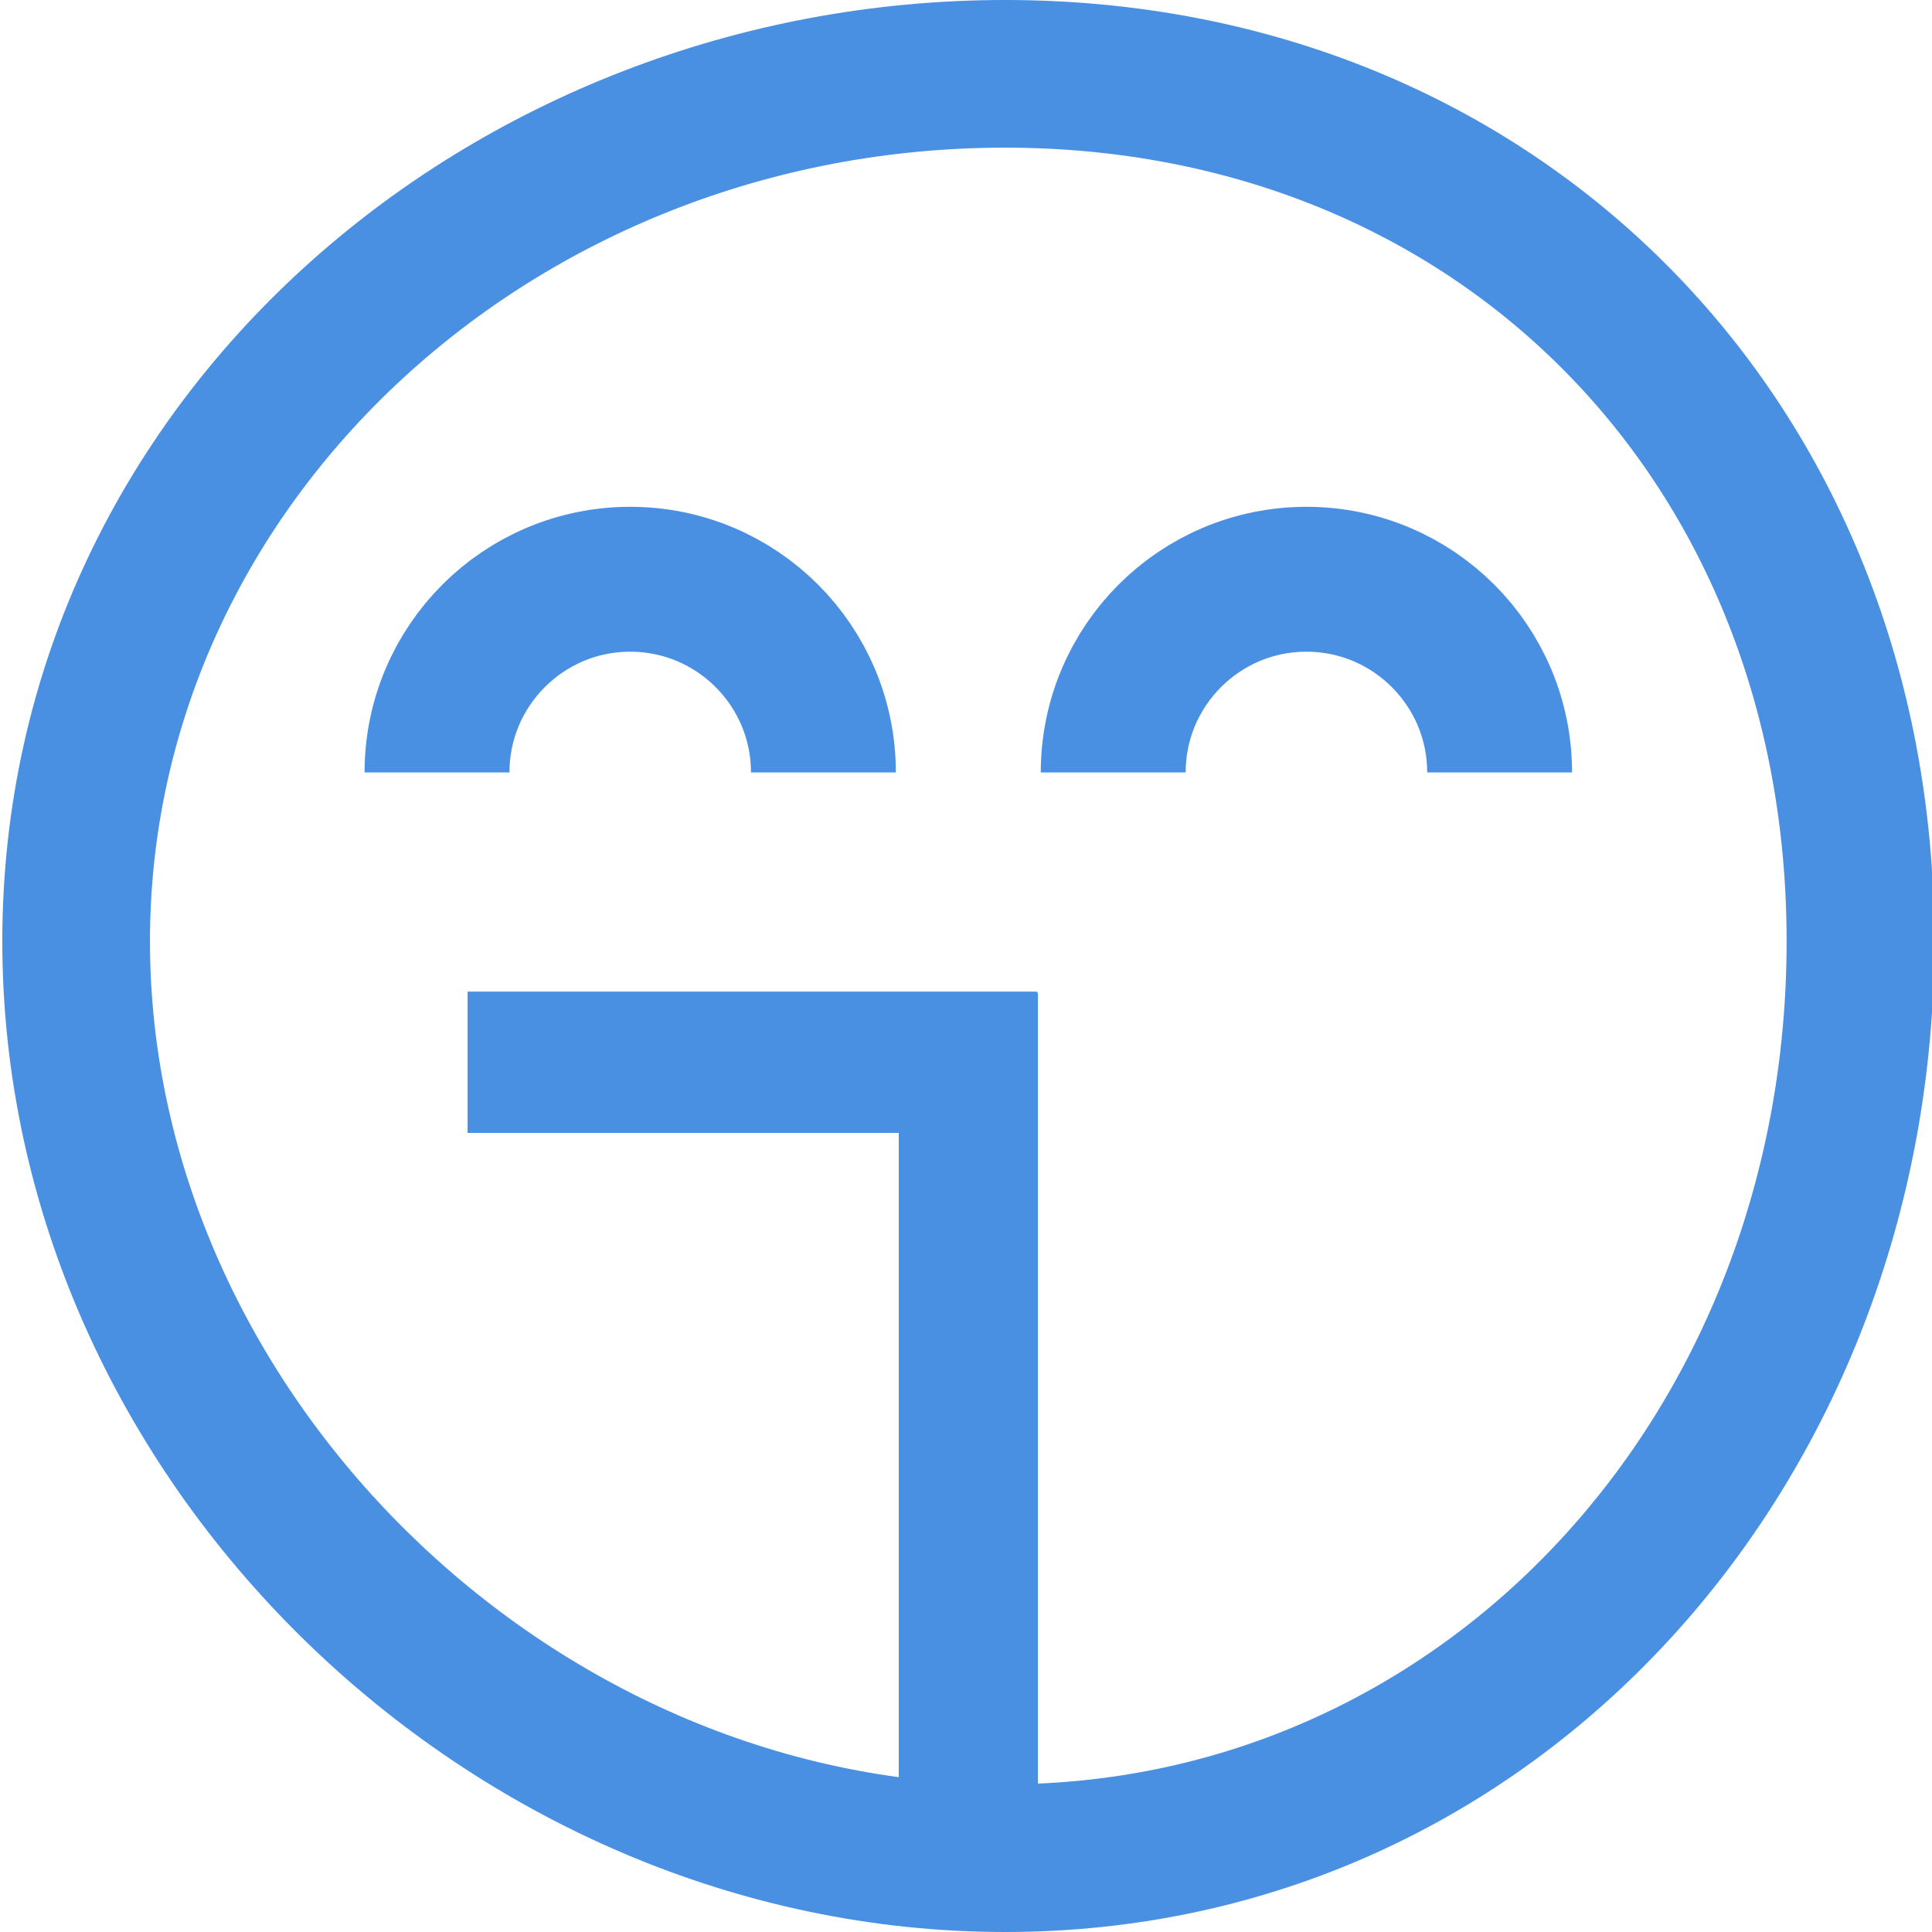 <?xml version="1.0" encoding="utf-8"?>
<svg version="1.1" xmlns="http://www.w3.org/2000/svg" xmlns:xlink="http://www.w3.org/1999/xlink" x="0px" y="0px"
	 width="40px" height="40px" viewBox="0 0 40 40" enable-background="new 0 0 40 40" xml:space="preserve">
<g>
	<path fill="#4A90E2" d="M20.807,3.057c9.377,0,16.183,6.91,16.183,16.43c0,9.788-7.108,17.455-16.183,17.455
		c-9.43,0-17.702-8.157-17.702-17.455C3.105,10.428,11.046,3.057,20.807,3.057 M20.807,0C9.761,0,0.048,8.3,0.048,19.487
		C0.048,30.674,9.761,40,20.807,40c11.046,0,19.241-9.326,19.241-20.513C40.048,8.3,31.853,0,20.807,0L20.807,0z"/>
</g>
<line fill="none" stroke="#4A90E2" stroke-width="2.881" stroke-linecap="square" stroke-miterlimit="10" x1="20.048" y1="37.993" x2="20.048" y2="21.993"/>
<line fill="none" stroke="#4A90E2" stroke-width="2.925" stroke-linecap="square" stroke-miterlimit="10" x1="11.143" y1="21.993" x2="20.009" y2="21.993"/>
<g>
	<path fill="none" stroke="#4A90E2" stroke-width="3" stroke-miterlimit="10" d="M31.048,15.993c0-2.209-1.791-4-4-4s-4,1.791-4,4"
		/>
	<path fill="none" stroke="#4A90E2" stroke-width="3" stroke-miterlimit="10" d="M17.048,15.993c0-2.209-1.791-4-4-4s-4,1.791-4,4"
		/>
</g>
</svg>
